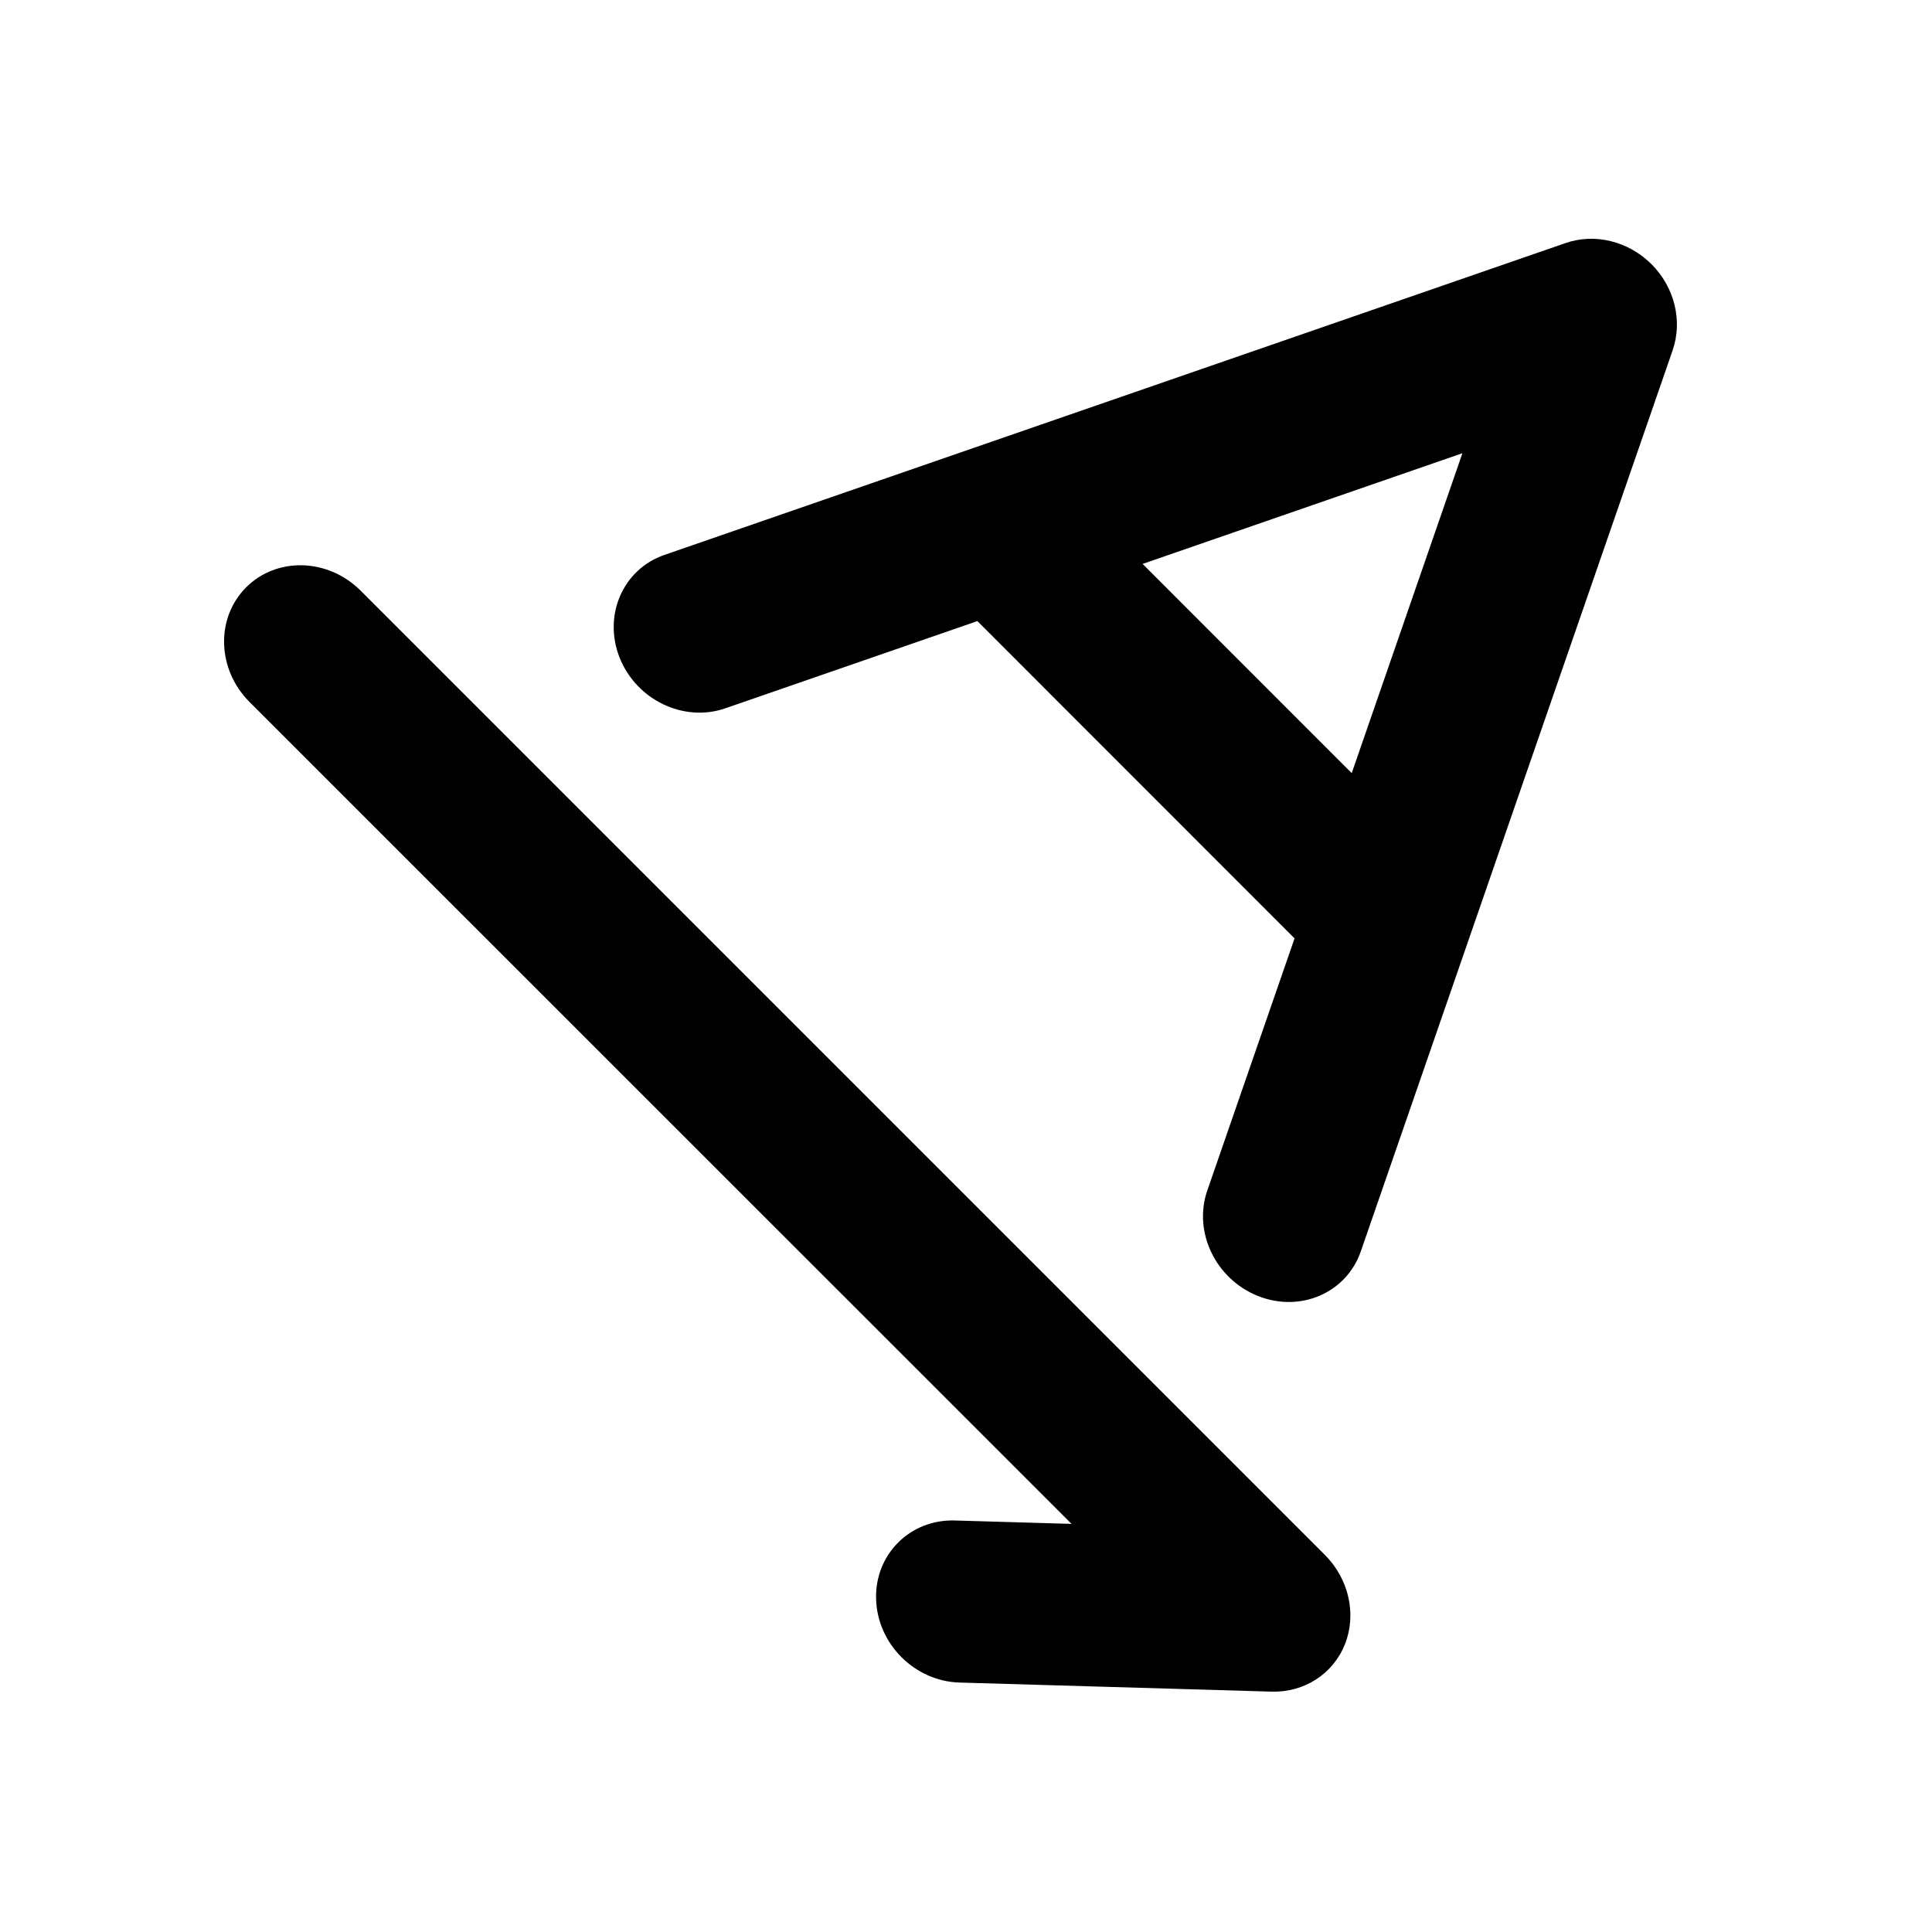 <svg width="17" height="17" viewBox="0 0 17 17" fill="none" xmlns="http://www.w3.org/2000/svg">
<mask id="mask0_102_805" style="mask-type:alpha" maskUnits="userSpaceOnUse" x="0" y="0" width="17" height="17">
<rect x="0.342" y="0.179" width="16" height="16" fill="#DCDCDC"/>
</mask>
<g mask="url(#mask0_102_805)">
<path fill-rule="evenodd" clip-rule="evenodd" d="M14.718 3.082C14.807 2.823 14.735 2.528 14.532 2.325C14.329 2.122 14.033 2.049 13.775 2.139L5.846 4.883C5.481 5.009 5.305 5.414 5.452 5.787C5.6 6.159 6.016 6.359 6.381 6.233L8.6 5.465L11.391 8.257L10.623 10.476C10.497 10.841 10.697 11.256 11.07 11.404C11.443 11.552 11.848 11.376 11.974 11.011L14.718 3.082ZM11.894 6.803L10.054 4.962L12.868 3.988L11.894 6.803Z" fill="black"/>
<path d="M3.174 5.198C2.887 4.911 2.436 4.898 2.166 5.168C1.896 5.438 1.909 5.89 2.195 6.176L9.429 13.409L8.4 13.379C8.007 13.368 7.697 13.678 7.709 14.071C7.72 14.465 8.048 14.793 8.442 14.805L11.19 14.885C11.479 14.893 11.733 14.727 11.836 14.464C11.938 14.201 11.868 13.893 11.659 13.683L3.174 5.198Z" fill="black"/>
</g>
</svg>
